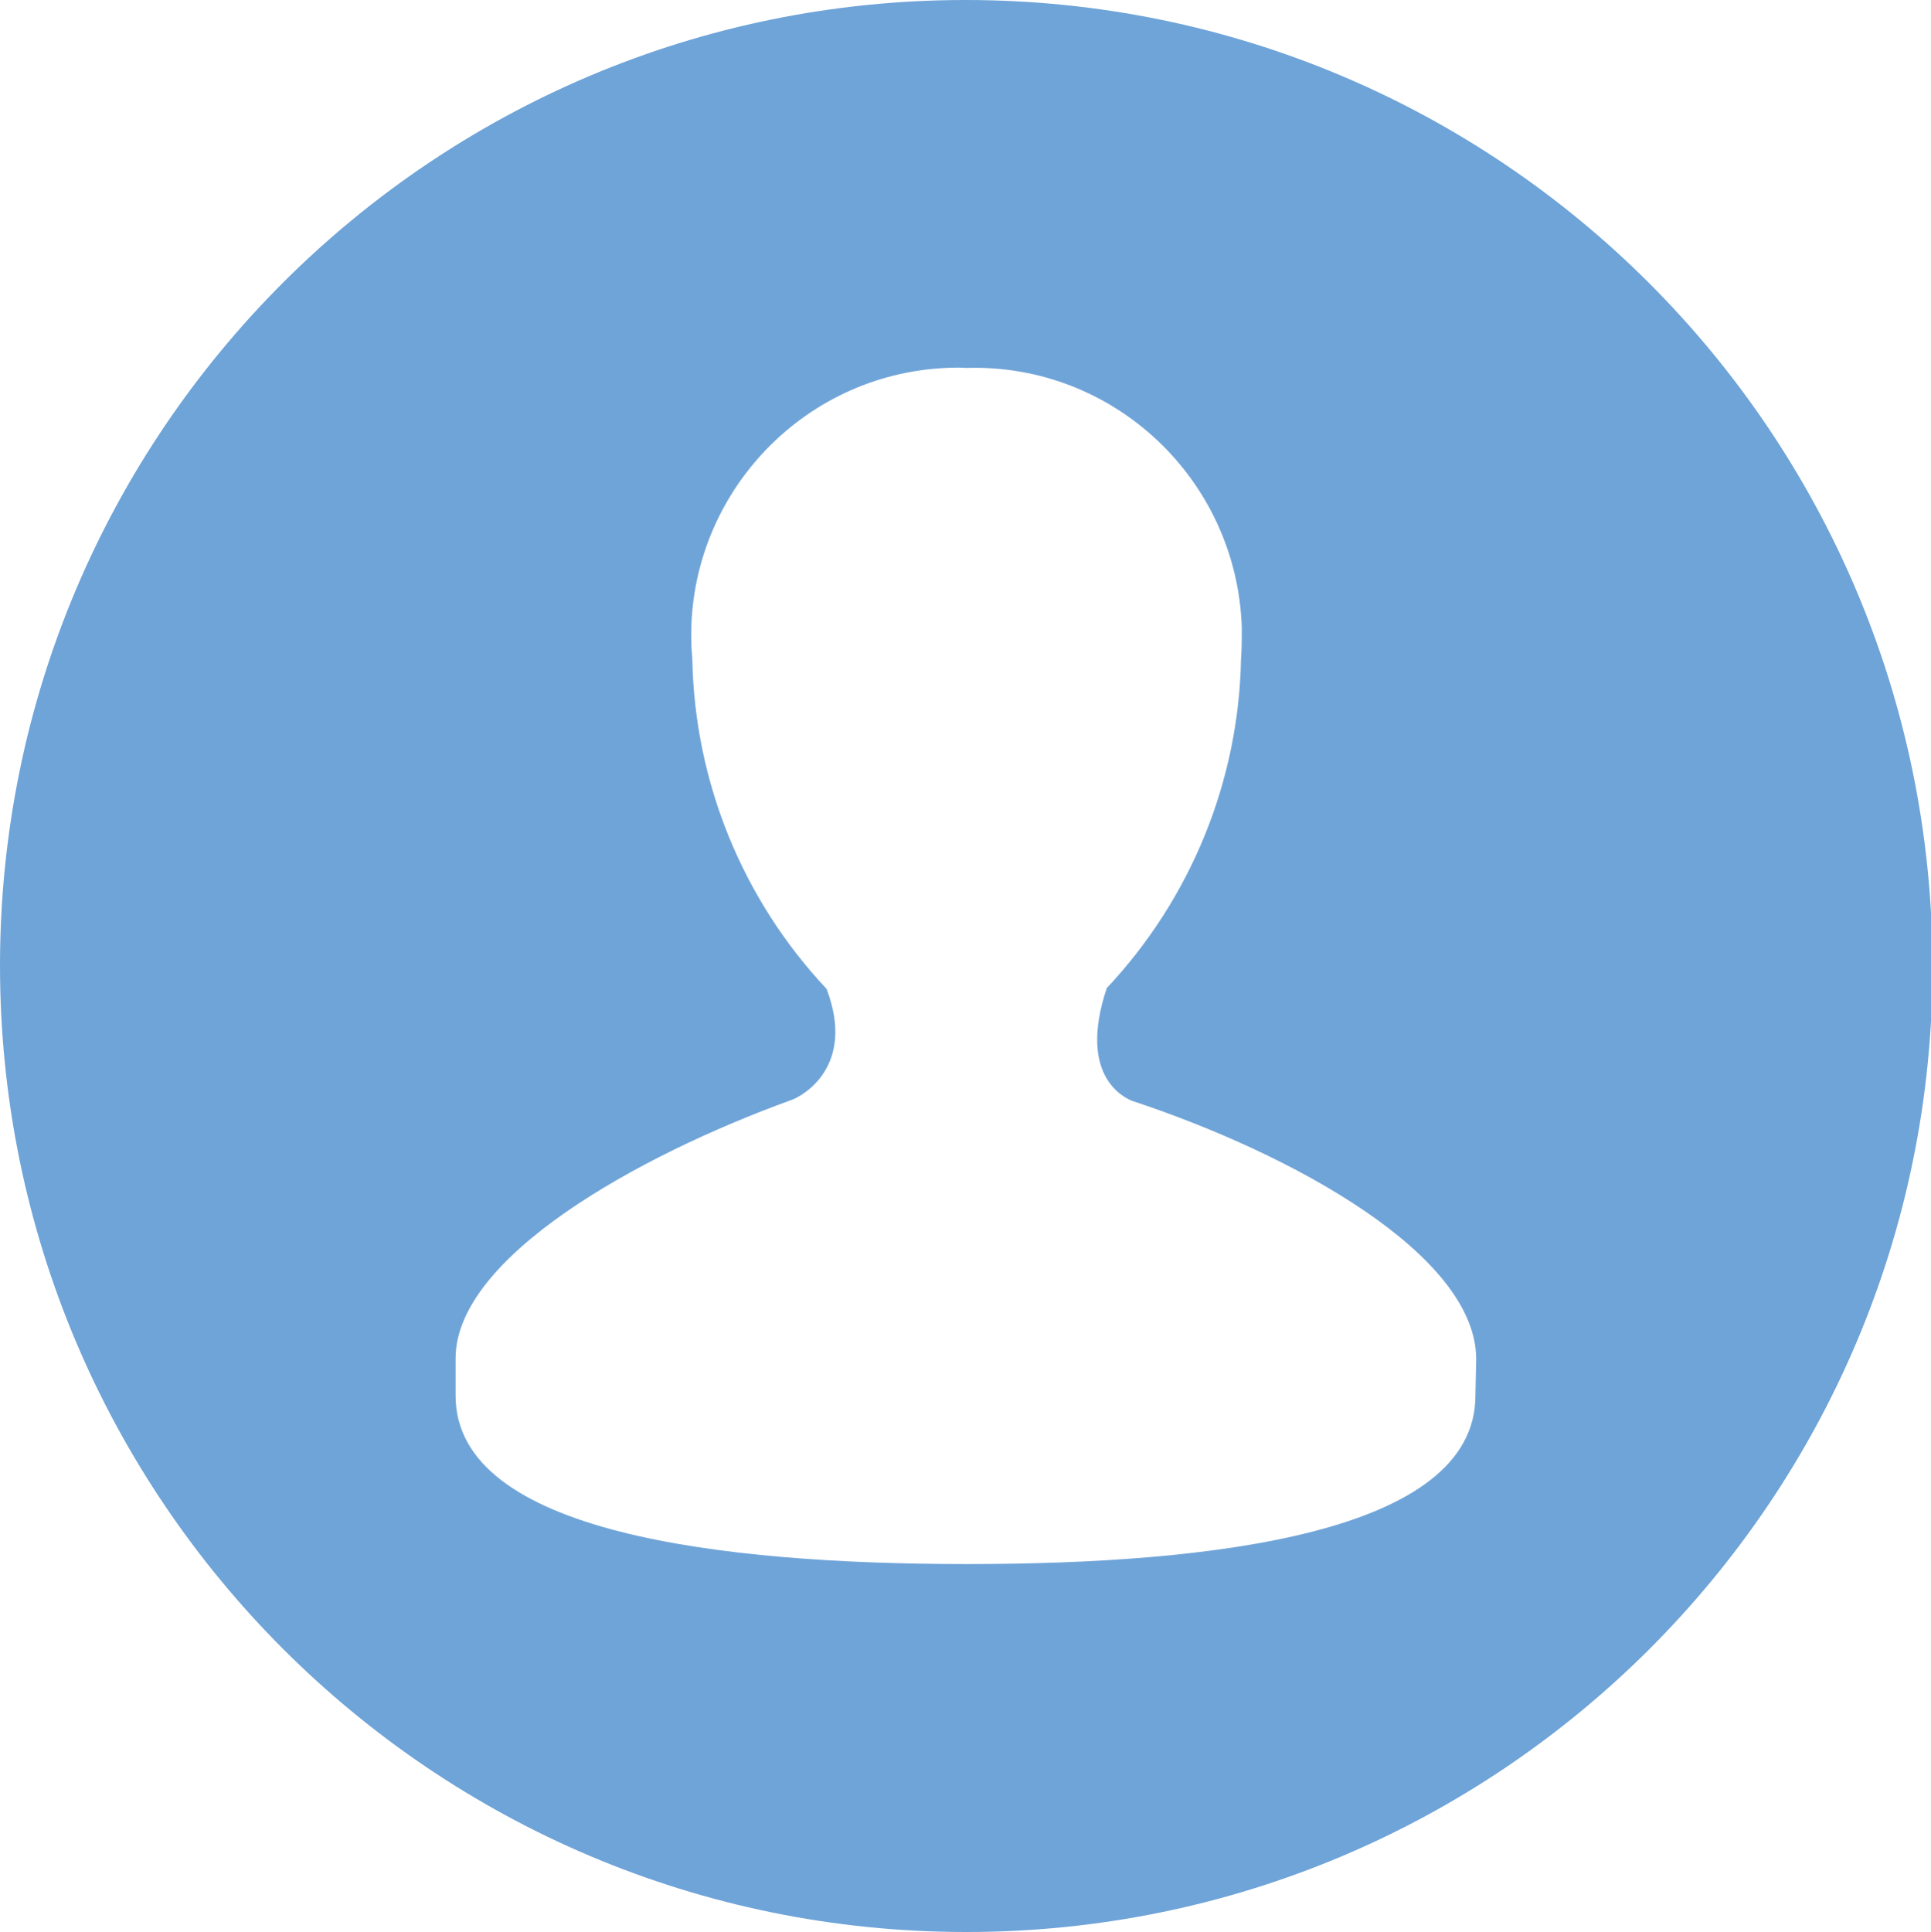 <?xml version="1.0" encoding="utf-8"?>
<!-- Generator: Adobe Illustrator 23.1.0, SVG Export Plug-In . SVG Version: 6.00 Build 0)  -->
<svg version="1.1" id="레이어_1" xmlns="http://www.w3.org/2000/svg" xmlns:xlink="http://www.w3.org/1999/xlink" x="0px"
	 y="0px" viewBox="0 0 24.88 24.89" style="enable-background:new 0 0 24.88 24.89;" xml:space="preserve">
<style type="text/css">
	.st0{fill:#6FA4D8;}
</style>
<path id="패스_447" class="st0" d="M12.44,0C5.57,0,0,5.57,0,12.44v0c0,6.87,5.57,12.45,12.45,12.45l0,0
	c6.87,0,12.45-5.57,12.45-12.44v0C24.89,5.57,19.32,0,12.44,0L12.44,0z M19.01,17.98c0,1.77-3.38,2.17-6.55,2.17
	s-6.59-0.4-6.59-2.17V17.5c0-1.3,2.34-2.61,4.33-3.33c0.14-0.05,0.83-0.43,0.45-1.43c-1.08-1.15-1.7-2.66-1.73-4.25
	c-0.17-1.89,1.23-3.57,3.12-3.74c0.13-0.01,0.27-0.02,0.41-0.01c1.9-0.06,3.49,1.44,3.55,3.35c0,0.13,0,0.27-0.01,0.4
	c-0.03,1.58-0.65,3.09-1.73,4.24l0,0c-0.38,1.14,0.23,1.41,0.32,1.45c2.09,0.69,4.44,1.99,4.44,3.33L19.01,17.98z"/>
</svg>
